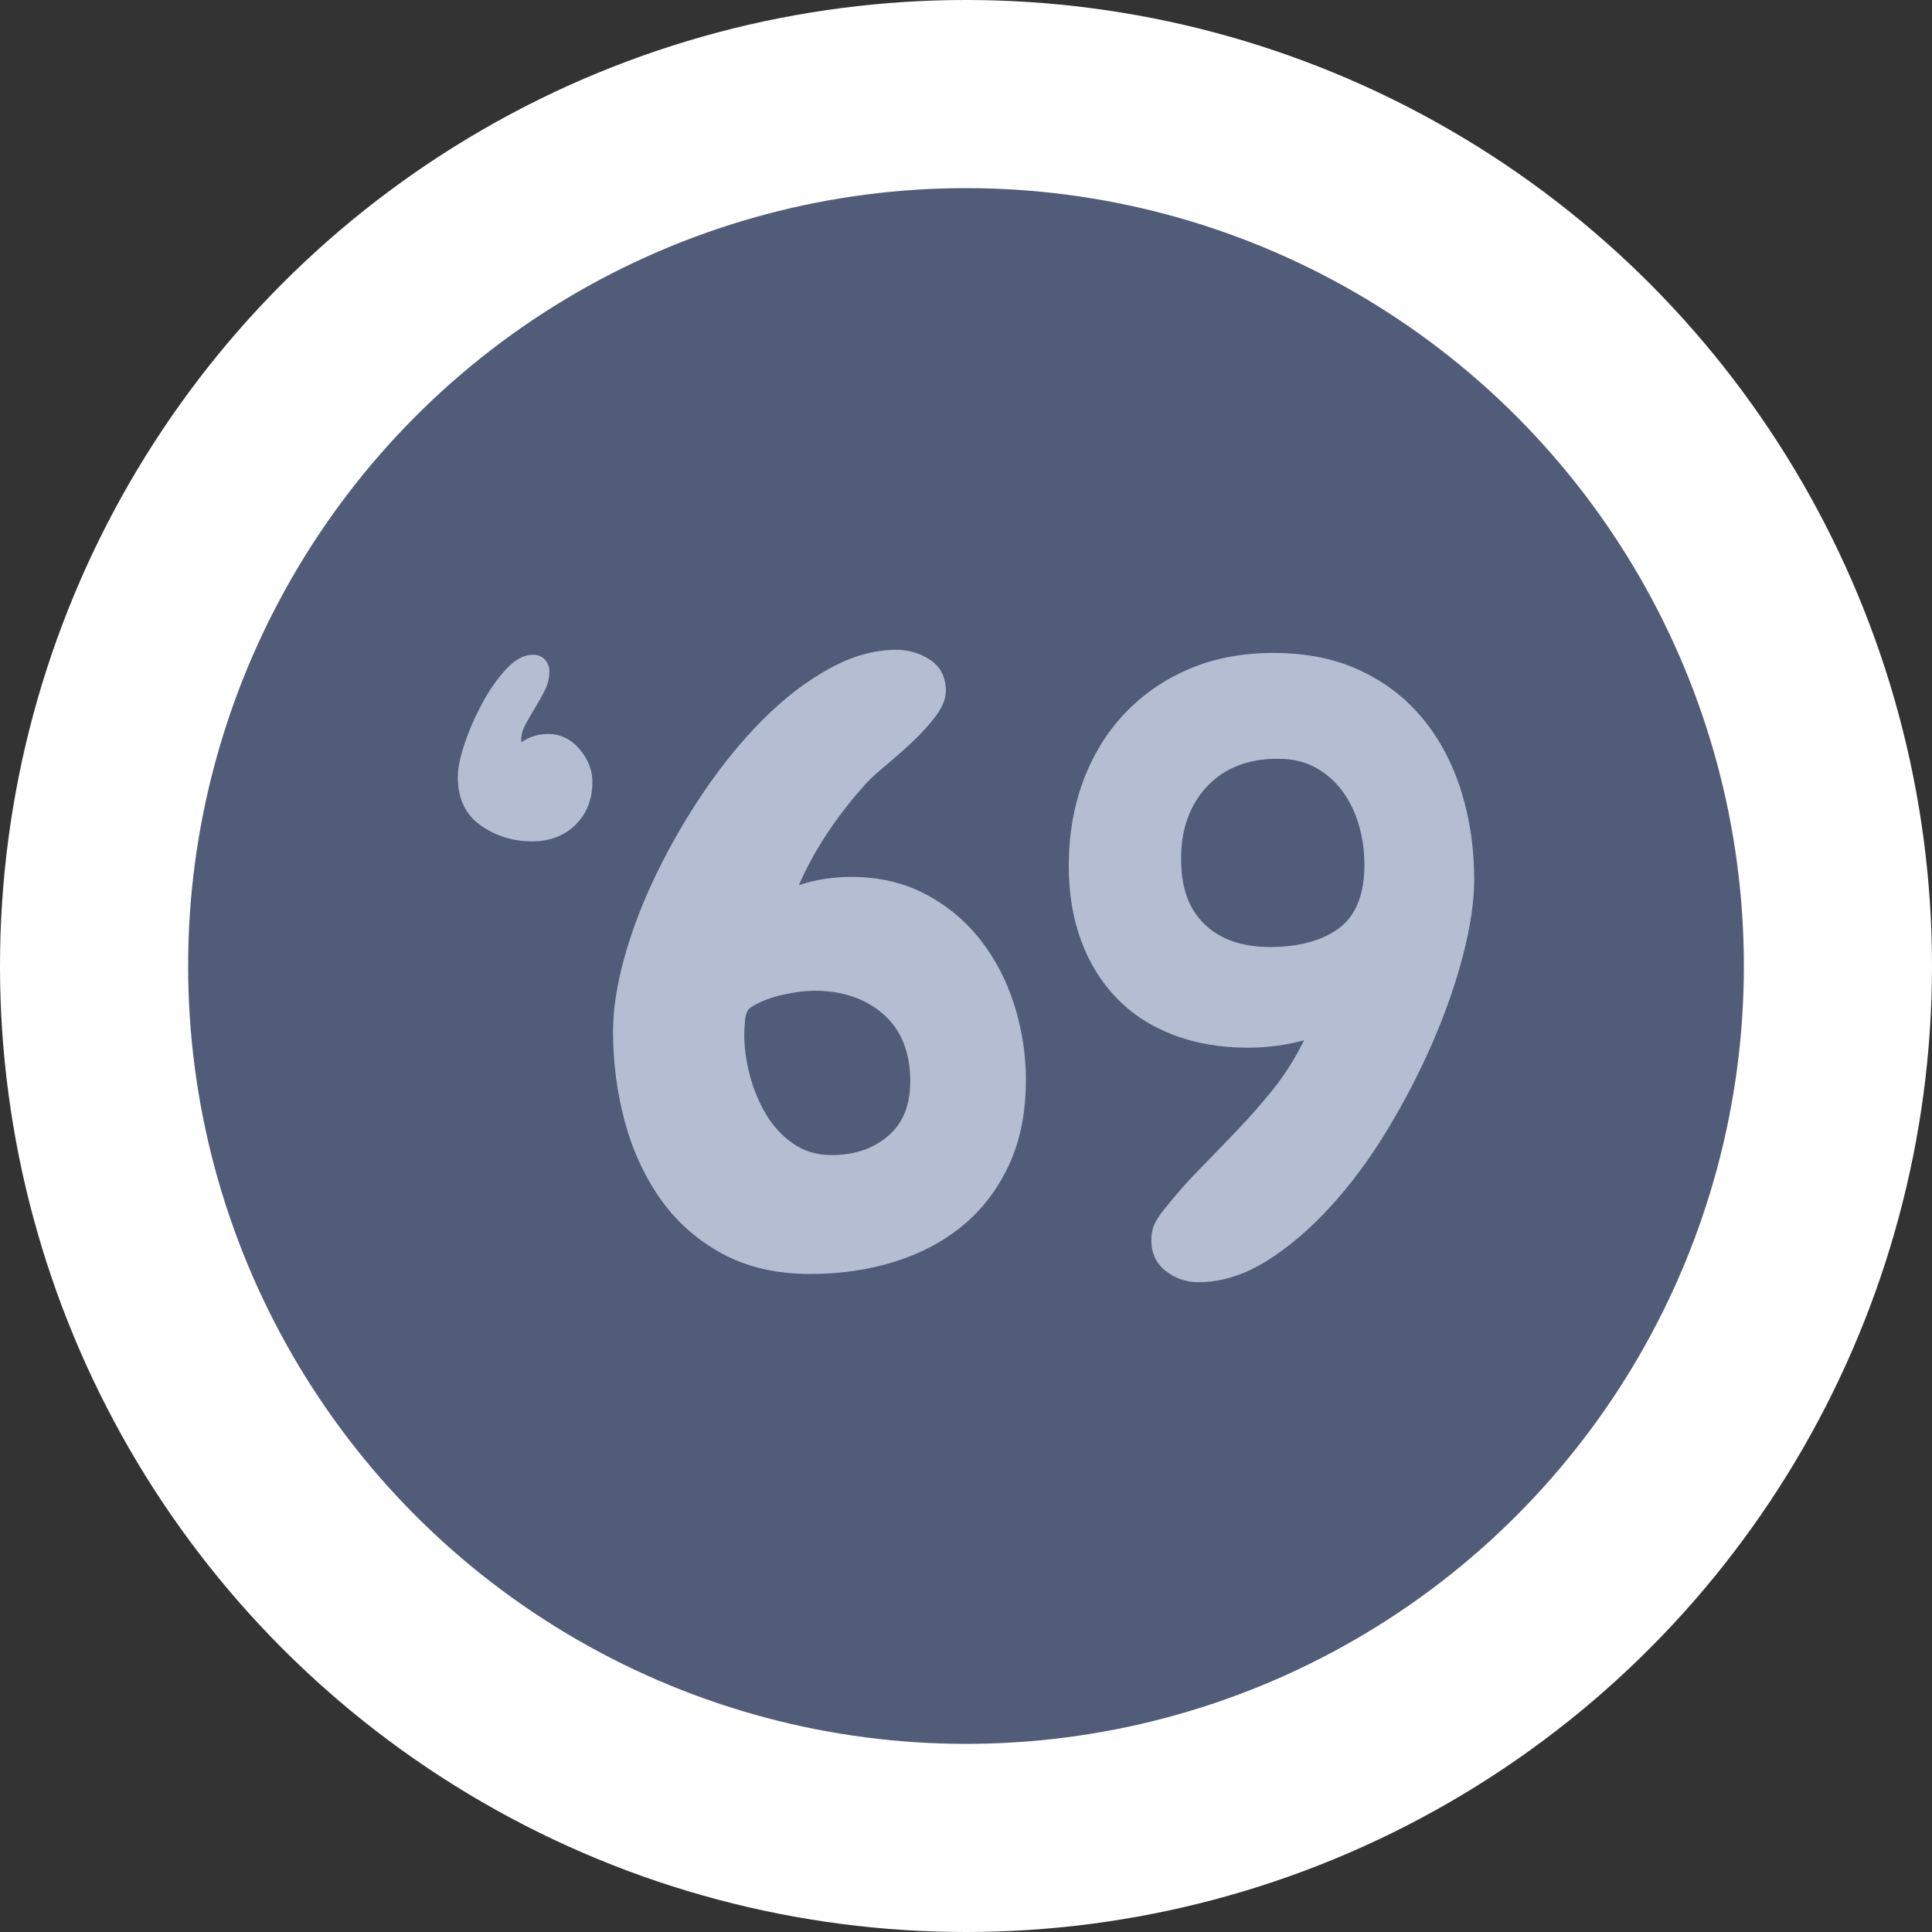 <?xml version="1.0" encoding="UTF-8"?>
<svg id="Layer_2" data-name="Layer 2" xmlns="http://www.w3.org/2000/svg" viewBox="0 0 457 457">
  <rect x="0" y="0" width="457" height="457" fill="#333333" stroke="none"/>
  <defs>
    <style>
      .cls-1 {
        fill: #fff;
      }

      .cls-2 {
        fill: #b5bdd2;
      }

      .cls-3 {
        fill: #515c78;
      }
    </style>
  </defs>
  <g id="Layer_2-2" data-name="Layer 2">
    <circle class="cls-1" cx="228.5" cy="228.5" r="228.5"/>
    <circle class="cls-3" cx="228.5" cy="228.5" r="184"/>
    <g>
      <path class="cls-2" d="M140.12,184.95c0,4.17-1.34,7.55-4,10.16-2.67,2.61-6.09,3.91-10.25,3.91-4.56,0-8.63-1.27-12.21-3.81-3.58-2.54-5.37-6.35-5.37-11.43,0-2.08.55-4.75,1.66-8.01,1.1-3.25,2.51-6.45,4.2-9.57,1.69-3.12,3.58-5.79,5.66-8.01,2.08-2.21,4.17-3.32,6.25-3.32,1.17,0,2.11.39,2.83,1.17.71.78,1.07,1.69,1.07,2.73,0,1.56-.36,3.06-1.07,4.49-.72,1.43-1.5,2.83-2.34,4.2-.85,1.37-1.63,2.73-2.34,4.1-.72,1.37-1.01,2.7-.88,4,1.95-1.3,4.03-1.95,6.25-1.95,2.99,0,5.5,1.21,7.52,3.61,2.02,2.41,3.03,4.98,3.03,7.71Z"/>
      <path class="cls-2" d="M242.66,255.65c0,7.55-1.34,14.19-4,19.92-2.67,5.73-6.28,10.48-10.84,14.26-4.56,3.78-9.93,6.64-16.11,8.59-6.19,1.95-12.86,2.93-20.02,2.93-8.08,0-15.07-1.63-21-4.88-5.93-3.25-10.78-7.58-14.55-12.99-3.78-5.4-6.58-11.52-8.4-18.36-1.83-6.84-2.73-13.9-2.73-21.19,0-5.21.91-11.07,2.73-17.58,1.82-6.51,4.36-13.12,7.62-19.82,3.25-6.7,7.03-13.21,11.33-19.53,4.3-6.31,8.92-11.94,13.87-16.89s10.12-8.92,15.53-11.91c5.4-2.99,10.71-4.49,15.92-4.49,2.99,0,5.69.81,8.11,2.44,2.41,1.63,3.61,4.07,3.61,7.32,0,1.83-.78,3.78-2.34,5.86-1.56,2.08-3.42,4.14-5.57,6.15-2.15,2.02-4.36,3.97-6.64,5.86-2.28,1.89-4.07,3.61-5.37,5.18-3,3.39-5.76,7-8.3,10.84-2.54,3.84-4.72,7.85-6.54,12.01,1.95-.65,3.97-1.14,6.05-1.46,2.08-.32,4.17-.49,6.25-.49,6.64,0,12.53,1.37,17.68,4.1,5.14,2.73,9.47,6.35,12.99,10.84s6.18,9.64,8.01,15.43c1.82,5.8,2.73,11.75,2.73,17.87ZM215.32,255.84c0-6.9-2.12-12.21-6.35-15.92-4.23-3.71-9.67-5.57-16.31-5.57-2.22,0-4.75.33-7.62.98-2.87.65-5.34,1.63-7.42,2.93-.78.52-1.24,1.5-1.37,2.93-.13,1.43-.2,2.61-.2,3.52,0,3,.42,6.15,1.27,9.47.85,3.32,2.11,6.42,3.81,9.28,1.69,2.87,3.84,5.21,6.45,7.03,2.6,1.83,5.66,2.73,9.18,2.73,5.34,0,9.77-1.5,13.28-4.49,3.52-2.99,5.27-7.29,5.27-12.89Z"/>
      <path class="cls-2" d="M348.71,207.99c0,5.21-.88,11.2-2.64,17.97-1.76,6.77-4.17,13.67-7.23,20.7-3.06,7.03-6.64,13.93-10.74,20.7-4.1,6.77-8.59,12.83-13.48,18.16-4.88,5.34-9.96,9.64-15.23,12.89-5.27,3.25-10.58,4.88-15.92,4.88-2.87,0-5.44-.88-7.71-2.64-2.28-1.76-3.42-4.2-3.42-7.32,0-1.43.23-2.64.68-3.61.45-.98,1.07-1.98,1.86-3.03,2.86-3.64,5.79-7,8.79-10.06,2.99-3.06,5.96-6.12,8.89-9.18,2.93-3.06,5.76-6.28,8.5-9.67,2.73-3.38,5.21-7.29,7.42-11.72-4.3,1.17-8.72,1.76-13.28,1.76-6.51,0-12.4-1.01-17.68-3.03-5.27-2.02-9.74-4.91-13.38-8.69-3.65-3.77-6.45-8.3-8.4-13.57s-2.93-11.16-2.93-17.68c0-7.29,1.14-14,3.42-20.12,2.28-6.12,5.53-11.43,9.77-15.92,4.23-4.49,9.31-8.01,15.23-10.55,5.92-2.54,12.6-3.81,20.02-3.81,7.81,0,14.68,1.4,20.61,4.2,5.92,2.8,10.87,6.64,14.84,11.52,3.97,4.88,6.96,10.58,8.98,17.09,2.02,6.51,3.03,13.41,3.03,20.7ZM322.74,204.48c0-3.12-.42-6.18-1.27-9.18-.85-2.99-2.12-5.66-3.81-8.01-1.69-2.34-3.81-4.23-6.35-5.66-2.54-1.43-5.57-2.15-9.08-2.15-7.03,0-12.6,2.18-16.7,6.54-4.1,4.36-6.15,10.06-6.15,17.09s1.86,11.95,5.57,15.53c3.71,3.58,8.89,5.37,15.53,5.37s12.34-1.5,16.31-4.49c3.97-2.99,5.96-8.01,5.96-15.04Z"/>
    </g>
  </g>
</svg>